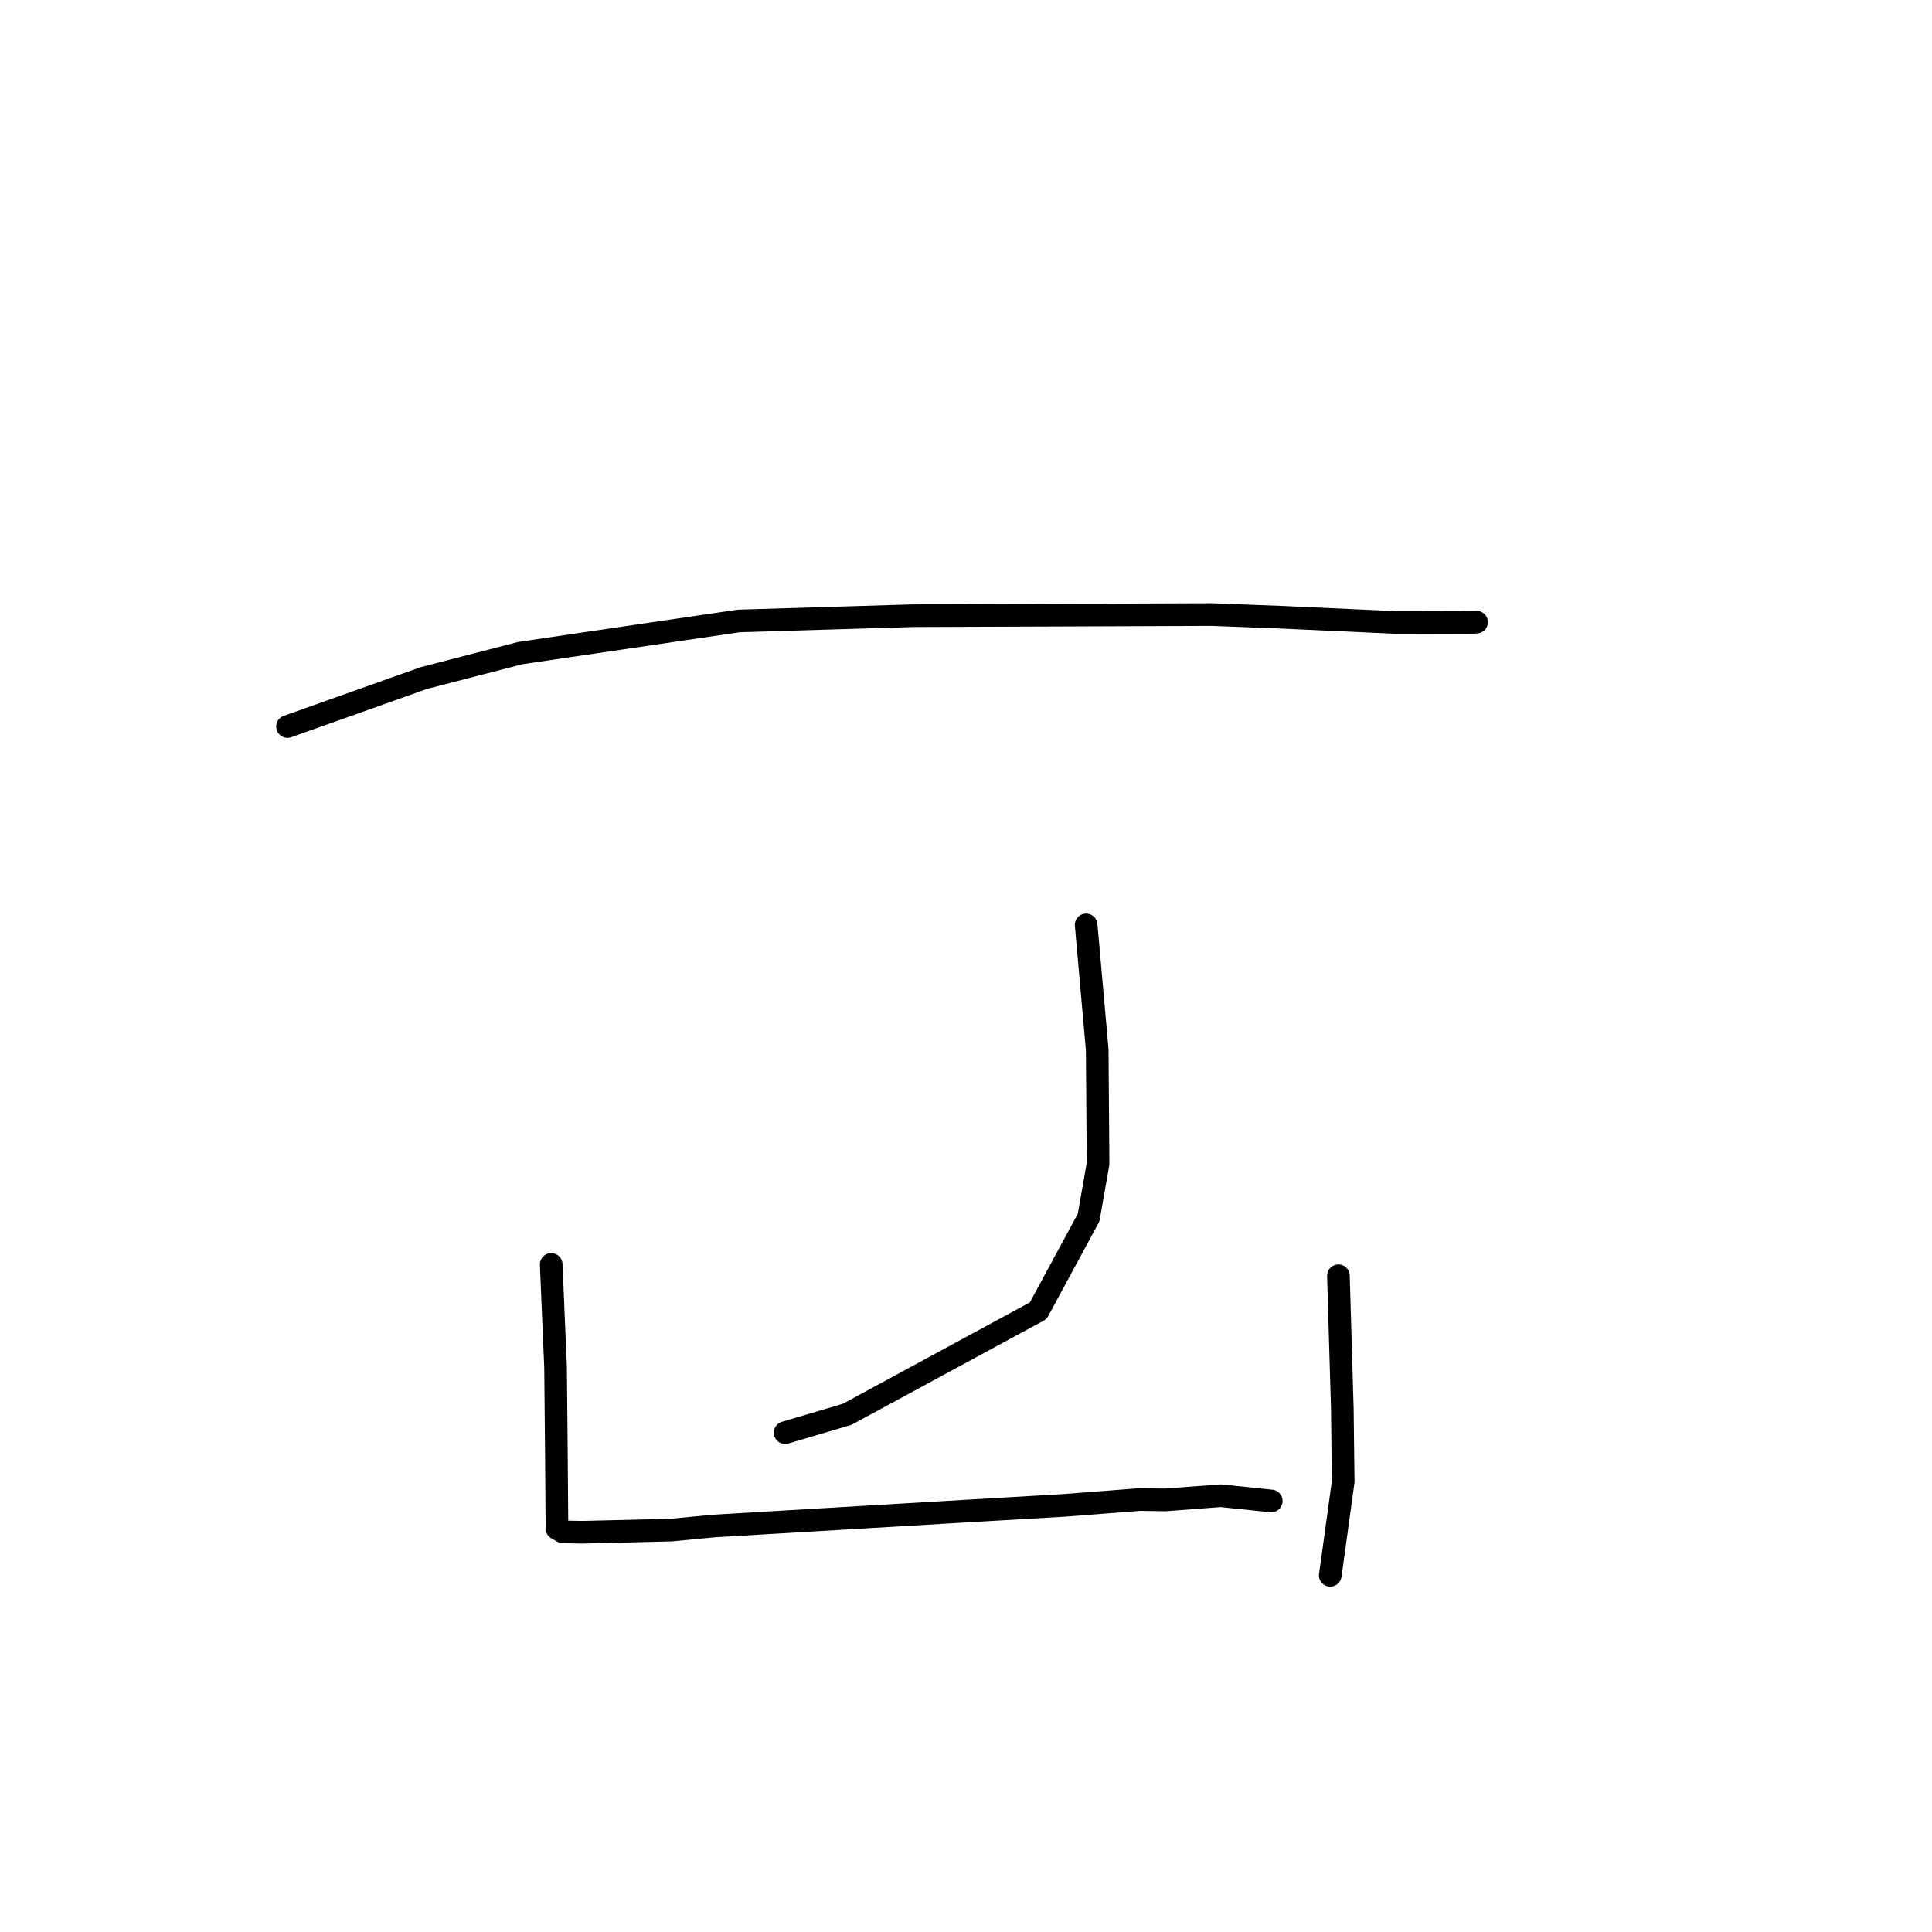 <?xml version="1.0" standalone="no"?>
    <svg width="256" height="256" xmlns="http://www.w3.org/2000/svg" version="1.1">
    <polyline stroke="black" stroke-width="3" stroke-linecap="round" fill="transparent" stroke-linejoin="round" points="38.094 96.27 47.13 93.057 56.167 89.843 68.952 86.535 97.862 82.282 120.903 81.584 160.62 81.433 169.925 81.792 185.247 82.492 195.327 82.463 195.619 82.439 195.651 82.437 195.651 82.437 " />
        <polyline stroke="black" stroke-width="3" stroke-linecap="round" fill="transparent" stroke-linejoin="round" points="143.92 122.555 144.654 130.829 145.388 139.104 145.499 154.217 144.245 161.339 137.571 173.679 112.238 187.41 104.034 189.835 " />
        <polyline stroke="black" stroke-width="3" stroke-linecap="round" fill="transparent" stroke-linejoin="round" points="73.038 167.543 73.326 174.36 73.615 181.177 73.733 193.559 73.765 198.061 73.802 202.535 74.595 202.985 77.232 203.029 88.942 202.742 94.569 202.204 125.684 200.364 141.082 199.464 151.06 198.693 154.417 198.743 161.757 198.19 168.401 198.88 168.447 198.885 " />
        <polyline stroke="black" stroke-width="3" stroke-linecap="round" fill="transparent" stroke-linejoin="round" points="177.347 169.046 177.605 177.84 177.864 186.635 177.98 196.328 176.42 207.66 176.265 208.738 " />
        </svg>